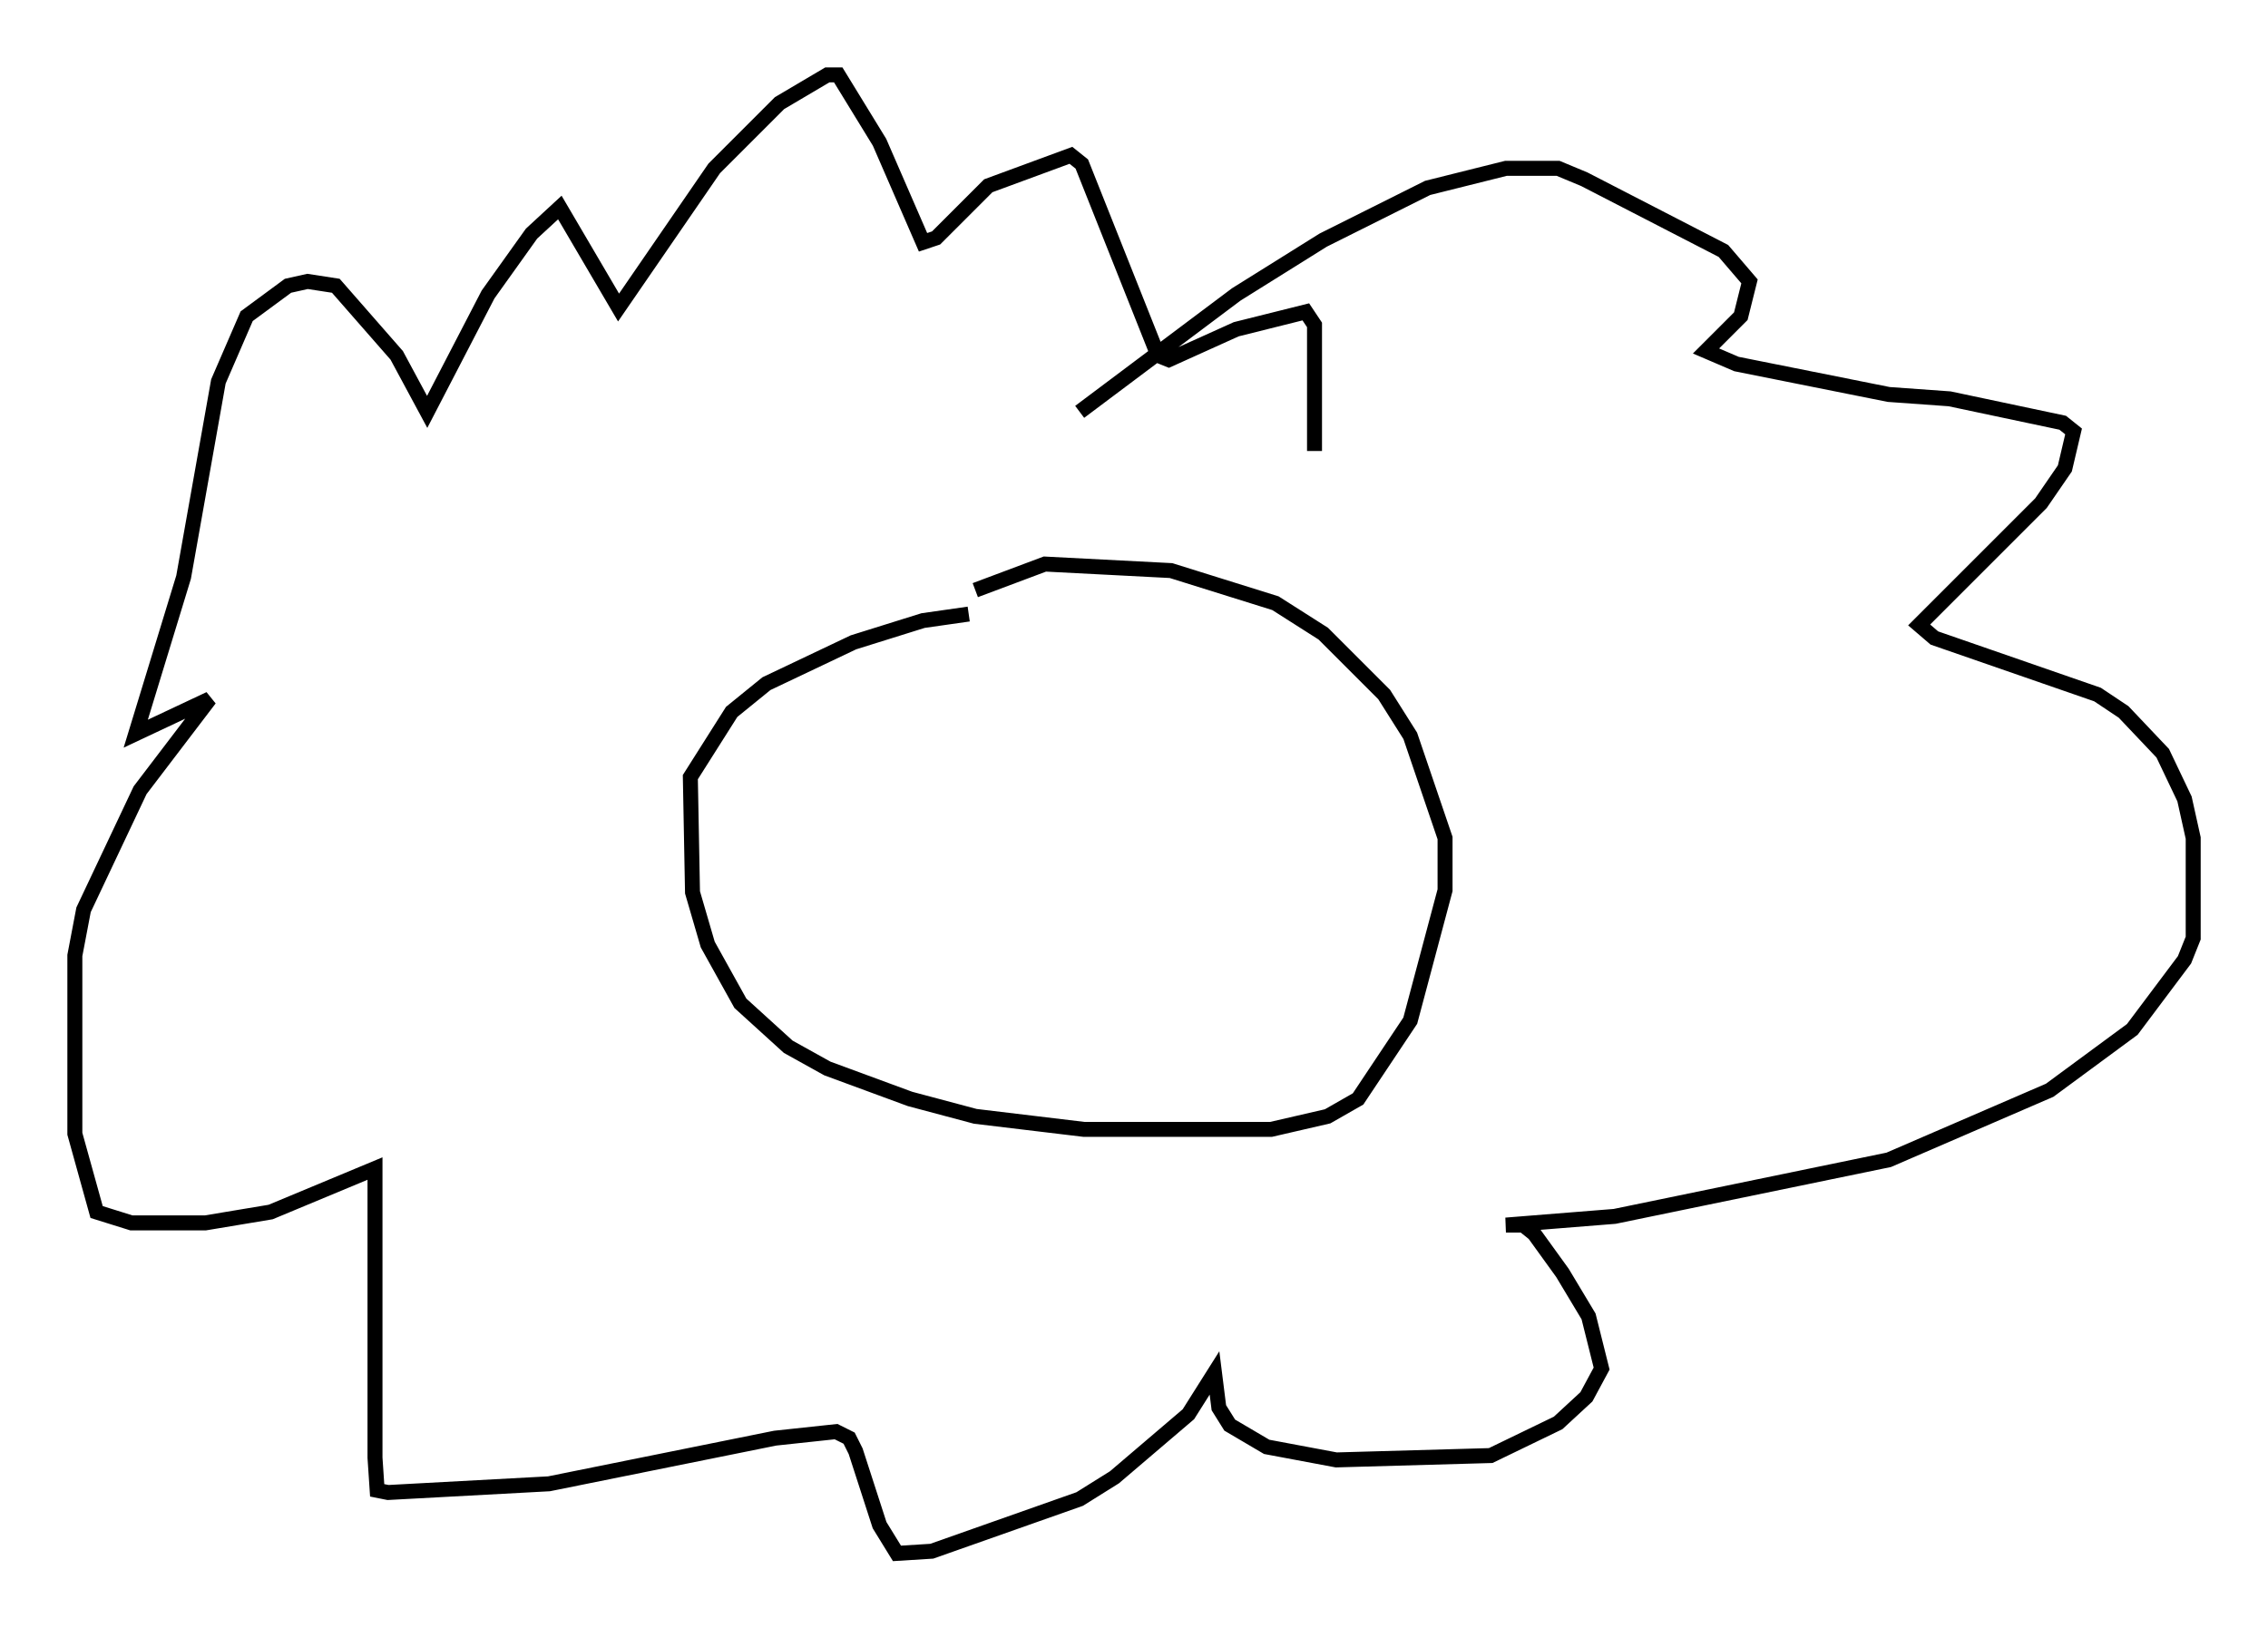 <?xml version="1.0" encoding="utf-8" ?>
<svg baseProfile="full" height="108.771" version="1.1" width="151.475" xmlns="http://www.w3.org/2000/svg" xmlns:ev="http://www.w3.org/2001/xml-events" xmlns:xlink="http://www.w3.org/1999/xlink"><defs /><rect fill="white" height="108.771" width="151.475" x="0" y="0" /><path d="M70.944, 41.458 m-6.246, -0.436 l-3.05, 0.436 -4.648, 1.453 l-5.81, 2.76 -2.324, 1.888 l-2.76, 4.358 0.145, 7.698 l1.017, 3.486 2.179, 3.922 l3.196, 2.905 2.615, 1.453 l5.52, 2.034 4.358, 1.162 l7.263, 0.872 12.492, 0.0 l3.777, -0.872 2.034, -1.162 l3.486, -5.229 2.324, -8.715 l0.0, -3.486 -2.324, -6.827 l-1.743, -2.76 -4.067, -4.067 l-3.196, -2.034 -6.972, -2.179 l-8.425, -0.436 -4.648, 1.743 m6.972, -11.911 l10.458, -7.844 5.81, -3.631 l6.972, -3.486 5.229, -1.307 l3.486, 0.0 1.743, 0.726 l9.296, 4.793 1.743, 2.034 l-0.581, 2.324 -2.324, 2.324 l2.034, 0.872 10.168, 2.034 l4.067, 0.291 7.553, 1.598 l0.726, 0.581 -0.581, 2.469 l-1.598, 2.324 -8.134, 8.134 l1.017, 0.872 10.894, 3.777 l1.743, 1.162 2.615, 2.76 l1.453, 3.05 0.581, 2.615 l0.0, 6.682 -0.581, 1.453 l-3.486, 4.648 -5.52, 4.067 l-10.749, 4.648 -18.302, 3.777 l-7.263, 0.581 1.162, 0.0 l0.726, 0.581 1.888, 2.615 l1.743, 2.905 0.872, 3.486 l-1.017, 1.888 -1.888, 1.743 l-4.503, 2.179 -10.313, 0.291 l-4.648, -0.872 -2.469, -1.453 l-0.726, -1.162 -0.291, -2.324 l-1.743, 2.76 -4.939, 4.212 l-2.324, 1.453 -9.877, 3.486 l-2.324, 0.145 -1.162, -1.888 l-1.598, -4.939 -0.436, -0.872 l-0.872, -0.436 -4.067, 0.436 l-15.106, 3.05 -10.749, 0.581 l-0.726, -0.145 -0.145, -2.179 l0.0, -19.318 -6.972, 2.905 l-4.358, 0.726 -4.939, 0.0 l-2.324, -0.726 -1.453, -5.229 l0.0, -11.911 0.581, -3.05 l3.777, -7.989 4.648, -6.101 l-4.939, 2.324 3.196, -10.458 l2.324, -13.073 1.888, -4.358 l2.76, -2.034 1.307, -0.291 l1.888, 0.291 4.067, 4.648 l2.034, 3.777 4.067, -7.844 l2.905, -4.067 1.888, -1.743 l3.922, 6.682 6.391, -9.296 l4.358, -4.358 3.196, -1.888 l0.726, 0.0 2.76, 4.503 l2.905, 6.682 0.872, -0.291 l3.486, -3.486 5.52, -2.034 l0.726, 0.581 5.084, 12.782 l0.726, 0.291 4.503, -2.034 l4.648, -1.162 0.581, 0.872 l0.0, 8.425 " fill="none" stroke="black" stroke-width="1" /></svg>